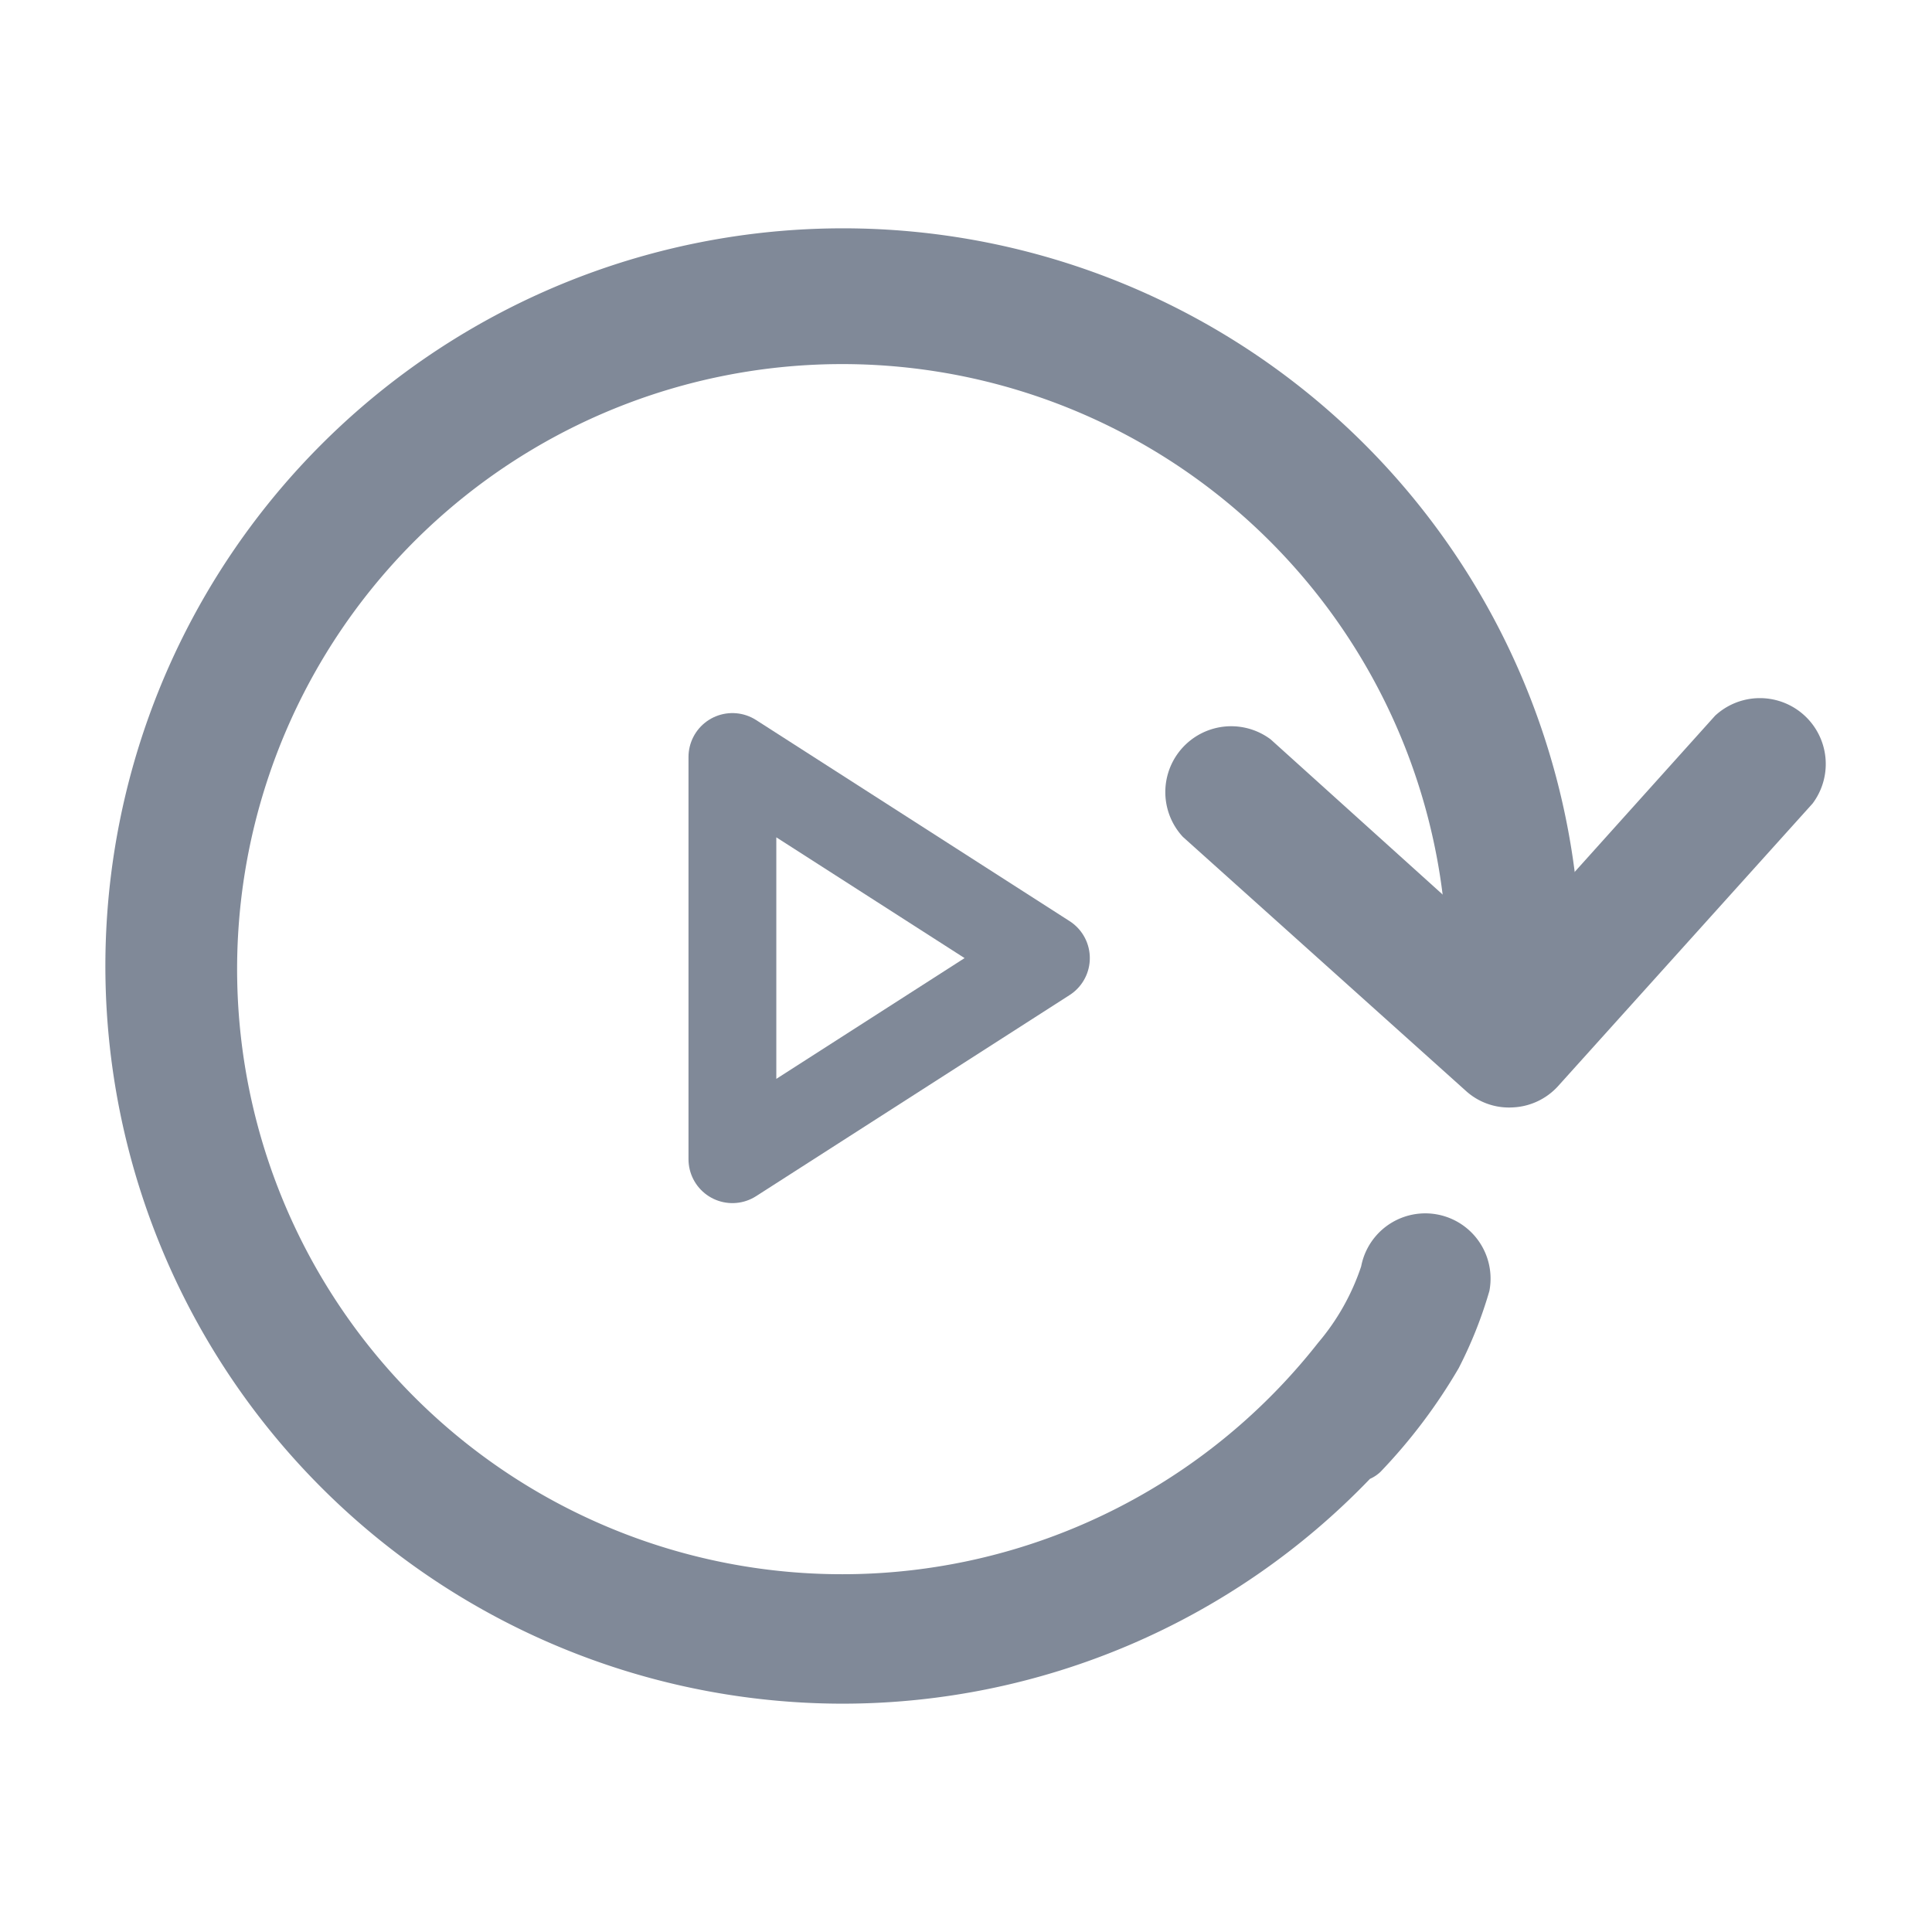 <svg id="Layer_1" data-name="Layer 1" xmlns="http://www.w3.org/2000/svg" viewBox="0 0 22 22"><defs><style>.cls-1{fill:#808998;}.cls-2{fill:none;stroke:#808998;stroke-linecap:round;stroke-linejoin:round;}</style></defs><title>LoopStart</title><path class="cls-1" d="M17.23,12.61a.73.73,0,0,1-.54-.19L13.47,9.53a.75.75,0,0,1,1-1.11l2.66,2.4,2.4-2.67a.75.75,0,0,1,1.11,1l-2.9,3.22A.74.74,0,0,1,17.23,12.61Z"/><path class="cls-1" d="M18,11.44c0-.15,0-.29,0-.44a8.4,8.4,0,1,0-8.4,8.4,8.33,8.33,0,0,0,6-2.56.42.42,0,0,0,.12-.08,6.27,6.27,0,0,0,.89-1.18,4.89,4.89,0,0,0,.35-.88.74.74,0,0,0-1.46-.28,2.62,2.62,0,0,1-.49.87h0A6.89,6.89,0,1,1,16.48,11c0,.15,0,.29,0,.44Z"/><polygon class="cls-2" points="8.34 8.62 11.91 10.91 8.34 13.2 8.34 8.62"/></svg>